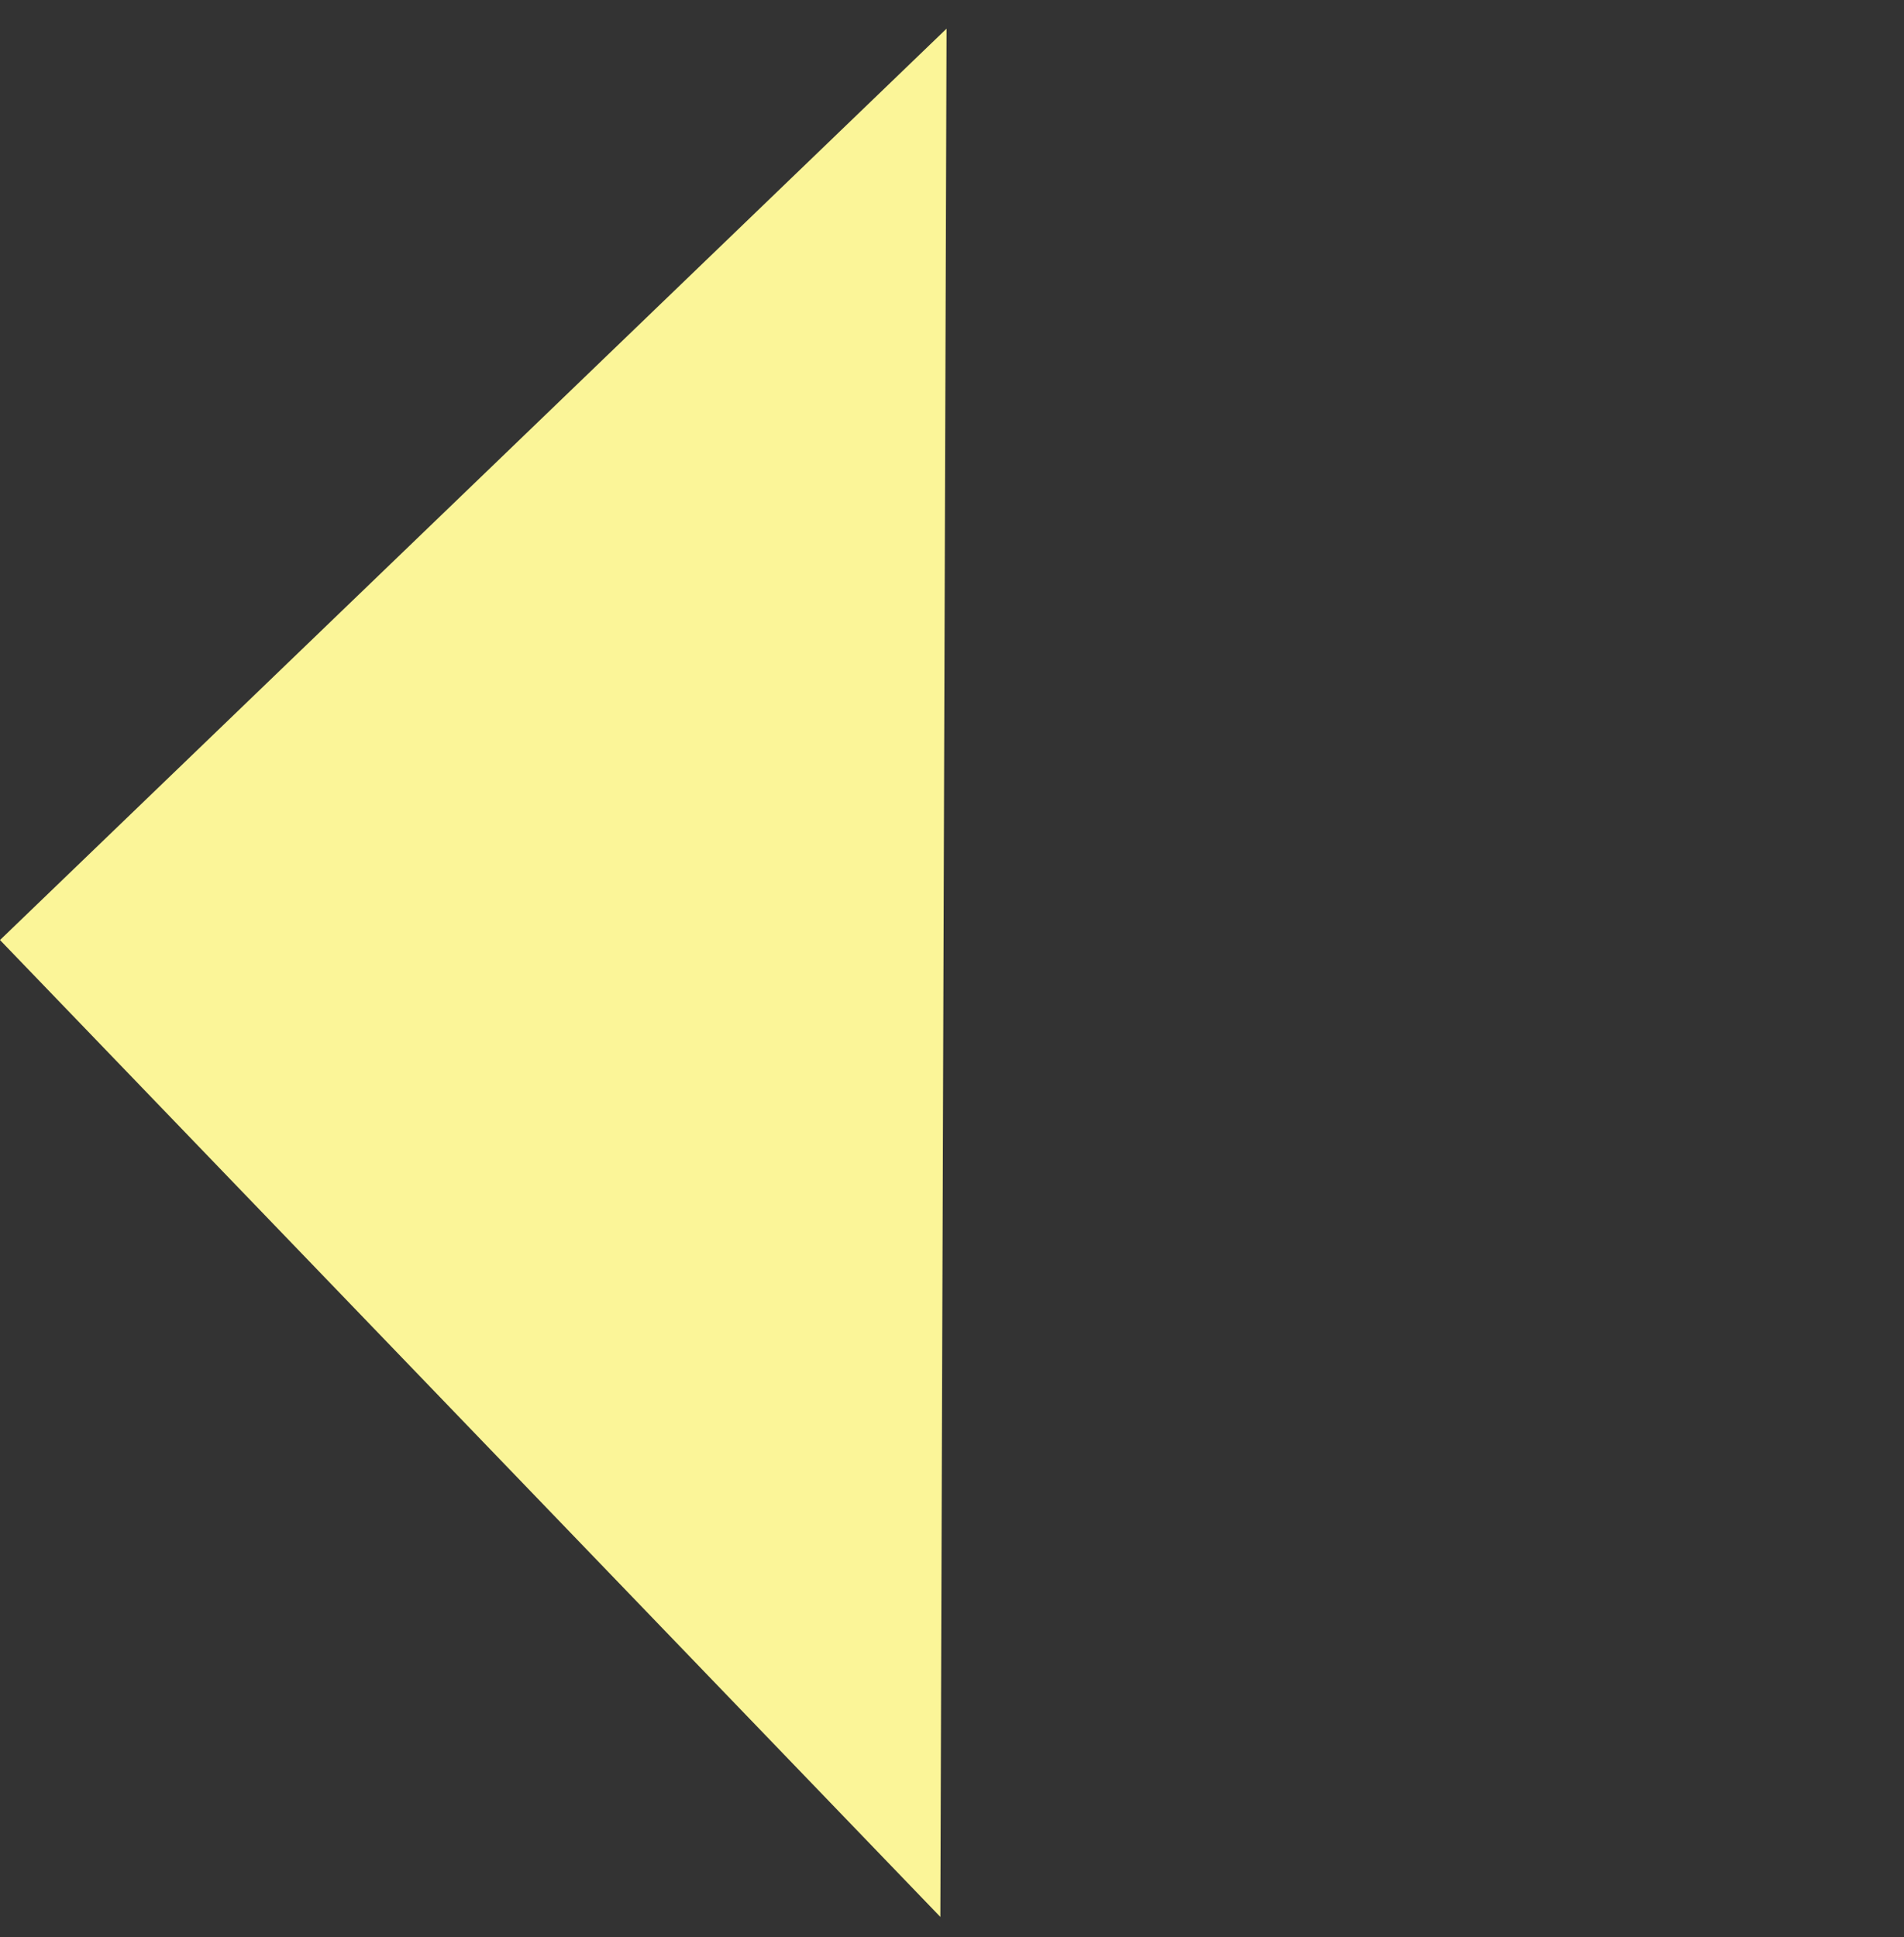 <svg width="58" height="59" viewBox="0 0 58 59" fill="none" xmlns="http://www.w3.org/2000/svg">
<rect x="0" y="0" width="58" height="59" fill="#333333" stroke="none"/>
<path d="M28.834 0.873L0 28.632L28.645 58.386L28.834 0.873Z" fill="#FBF598"/>
</svg>
